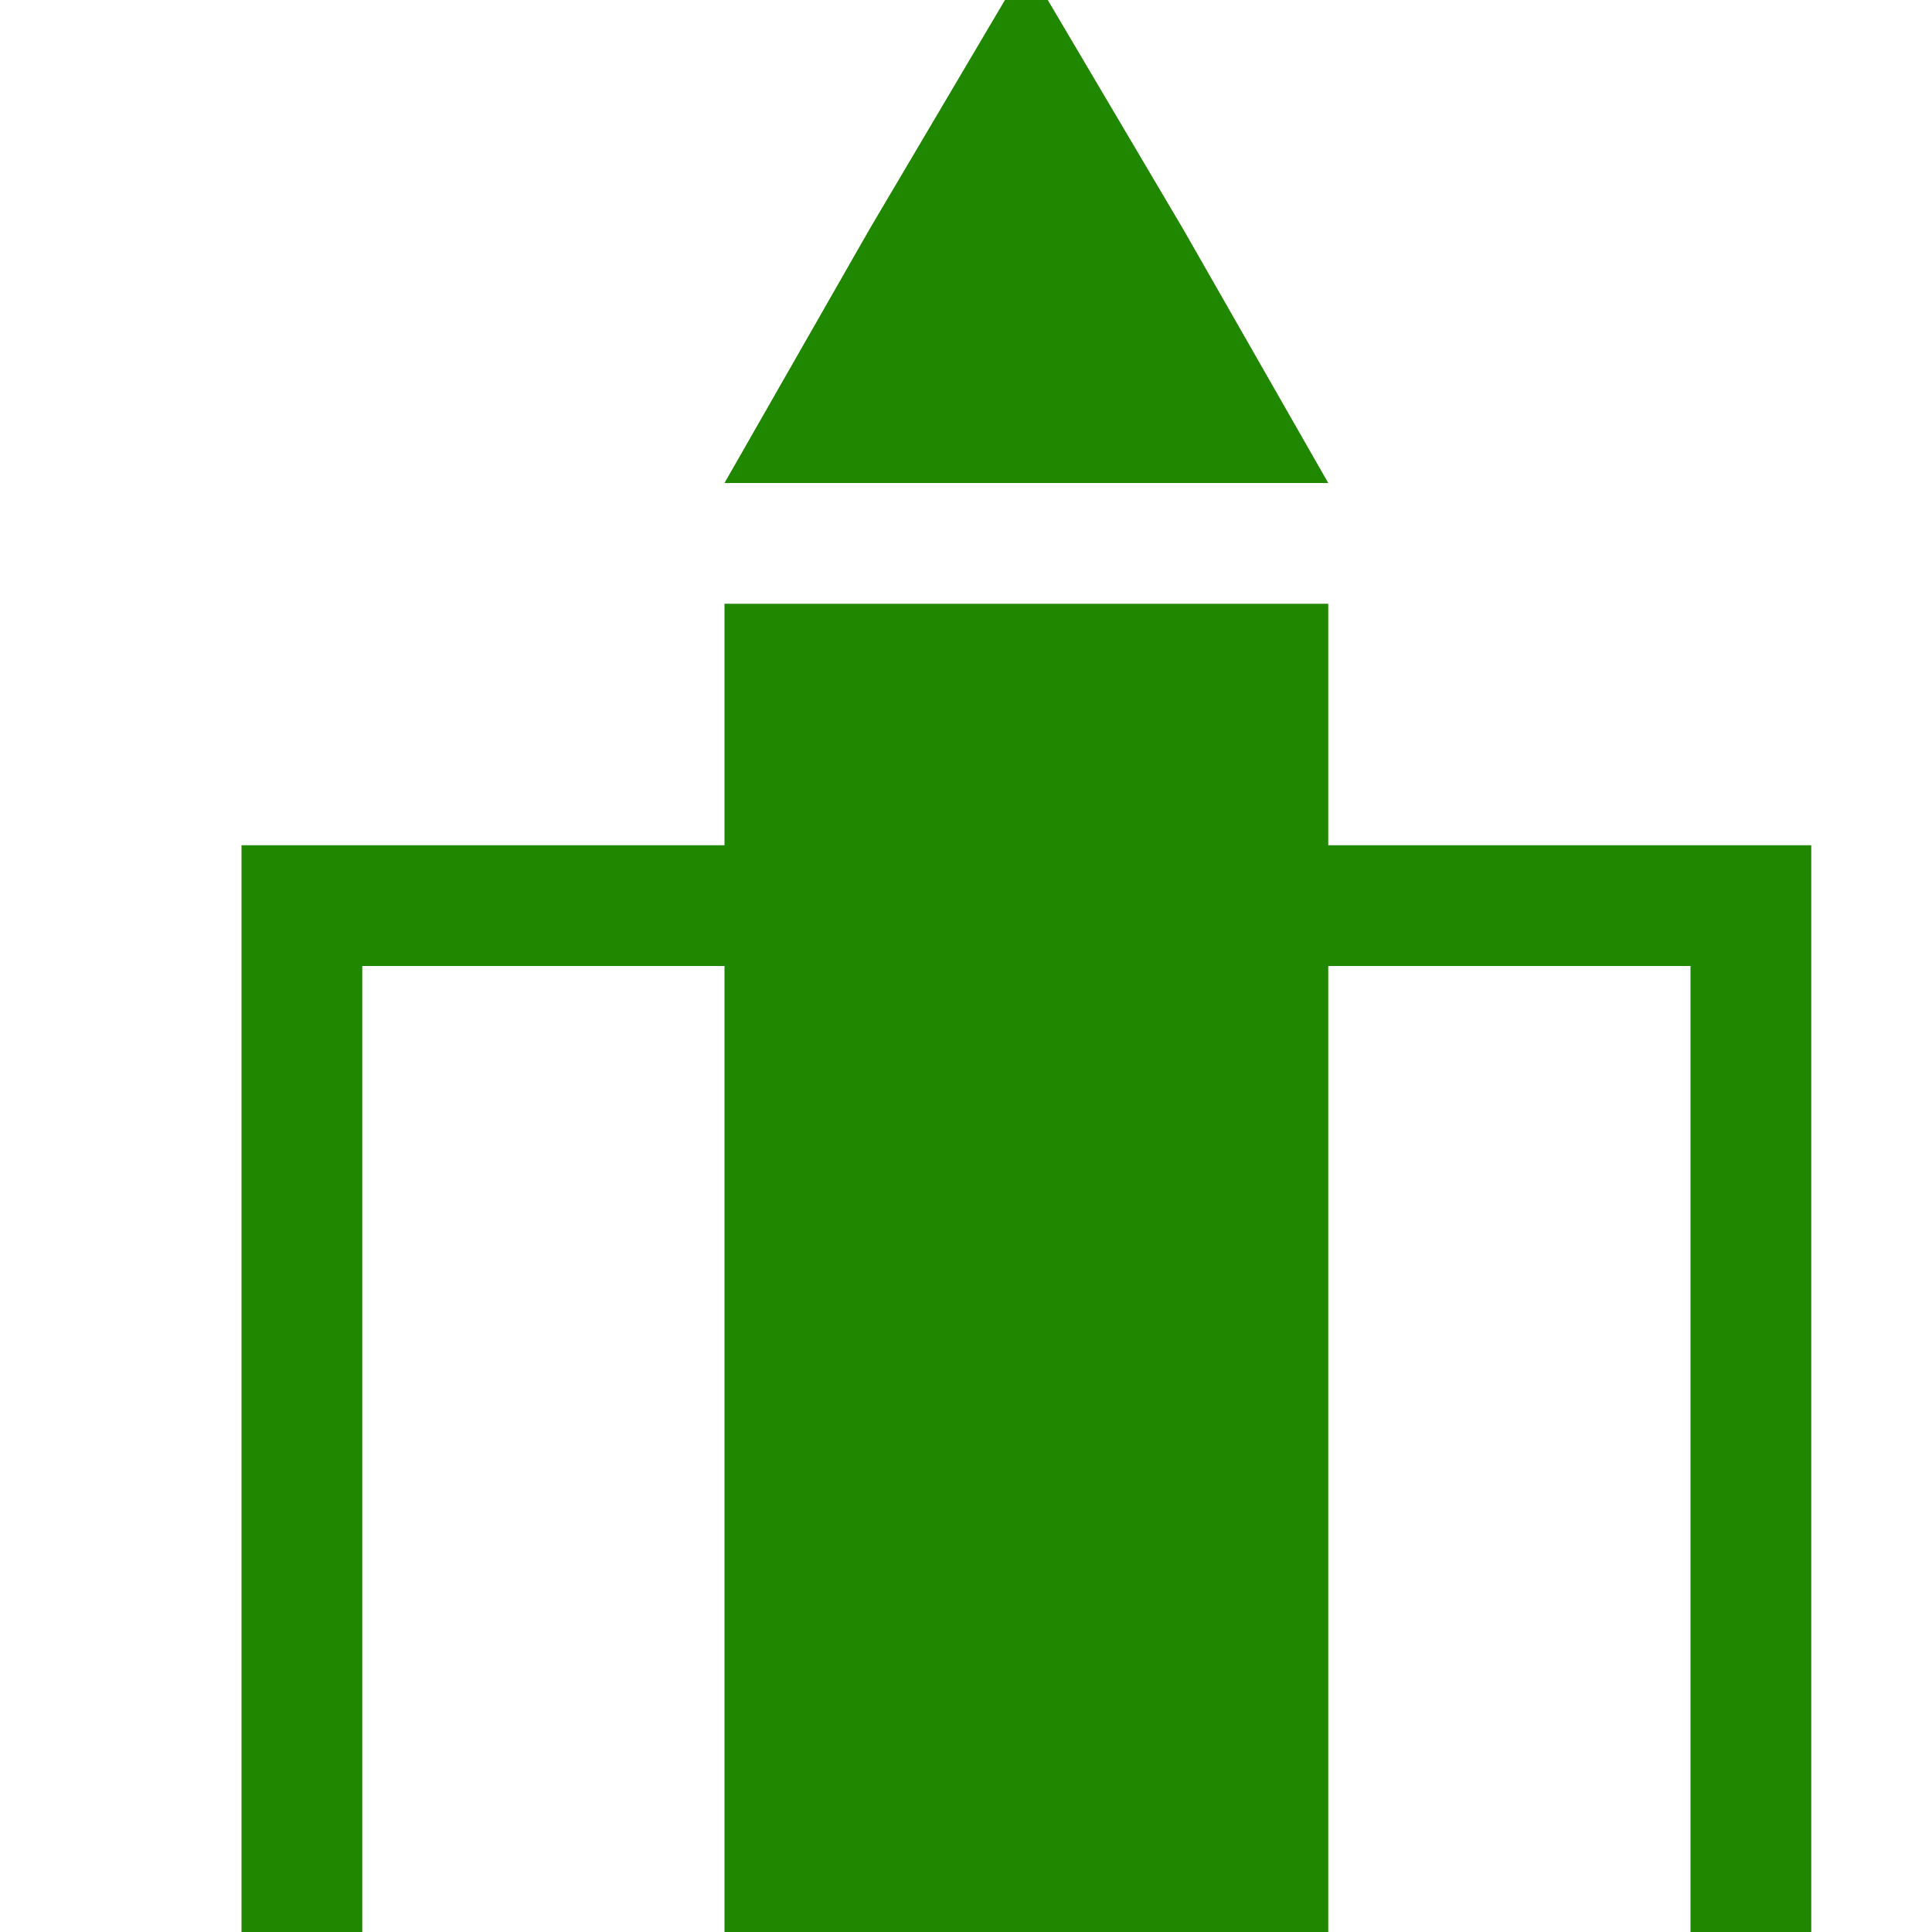 <!DOCTYPE svg PUBLIC "-//W3C//DTD SVG 1.1//EN" "http://www.w3.org/Graphics/SVG/1.1/DTD/svg11.dtd"><svg xmlns="http://www.w3.org/2000/svg" width="16" height="16" viewBox="-2 0.3 16 16" preserveAspectRatio="xMinYMid meet" overflow="visible" enable-background="new -2 0.3 16 16"><path d="M13 7.3v9h-1v-8h-3v8h-5v-8h-3v8h-1v-9h4v-2h5v2h4zm-7.8-5.1l-1.2 2.1h5l-1.2-2.1-1.3-2.2-1.3 2.2z" fill="#208700"/></svg>